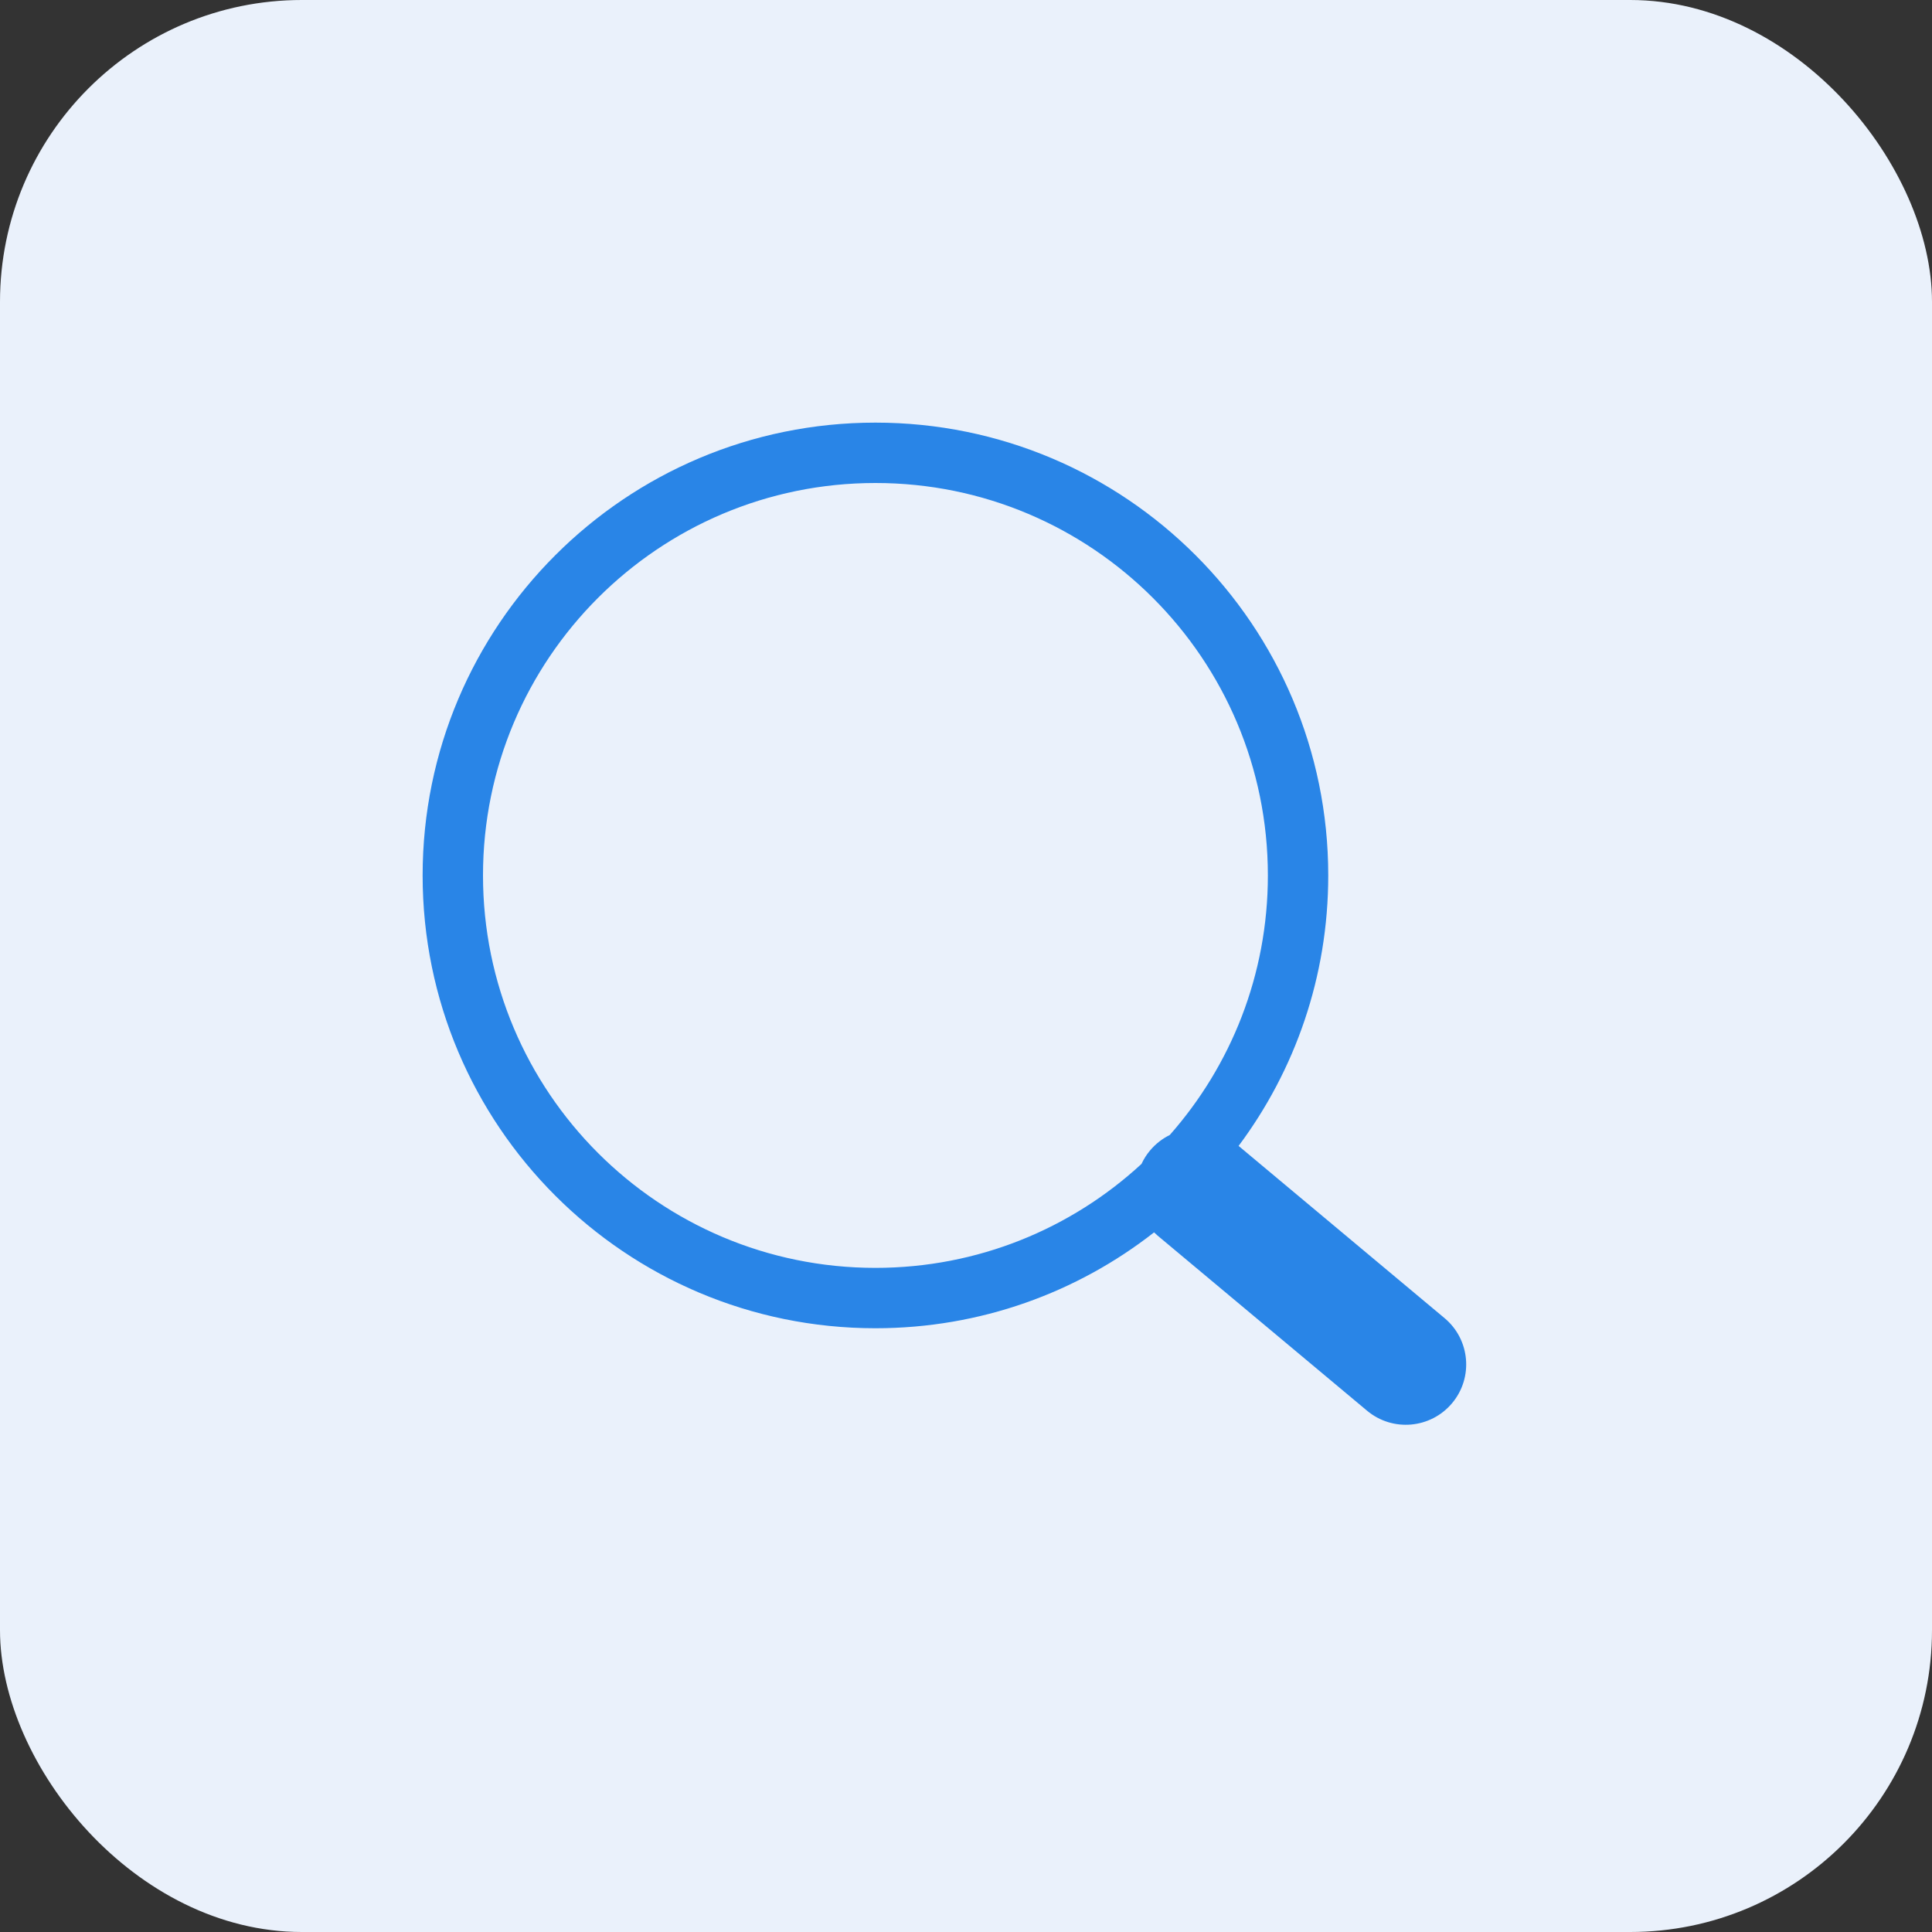 <svg width="32" height="32" viewBox="0 0 32 32" fill="none" xmlns="http://www.w3.org/2000/svg">
<rect x="0" y="0" width="32" height="32" fill="#333333" stroke="none"/>
<rect width="32" height="32" rx="5" fill="#EAF1FB"/>
<path fill-rule="evenodd" clip-rule="evenodd" d="M18.907 19.278C17.748 20.347 16.2 21 14.5 21C10.91 21 8 18.09 8 14.5C8 10.91 10.91 8 14.5 8C18.09 8 21 10.91 21 14.5C21 16.148 20.386 17.654 19.375 18.799C19.253 18.859 19.141 18.945 19.048 19.056C18.99 19.125 18.943 19.2 18.907 19.278ZM19.115 20.412C17.843 21.407 16.241 22 14.5 22C10.358 22 7 18.642 7 14.5C7 10.358 10.358 7 14.5 7C18.642 7 22 10.358 22 14.5C22 16.18 21.448 17.73 20.515 18.98L23.926 21.832C24.35 22.186 24.406 22.817 24.052 23.24C23.697 23.664 23.067 23.72 22.643 23.366L19.173 20.465C19.153 20.448 19.134 20.43 19.115 20.412Z" fill="#2985E7"/>
</svg>
